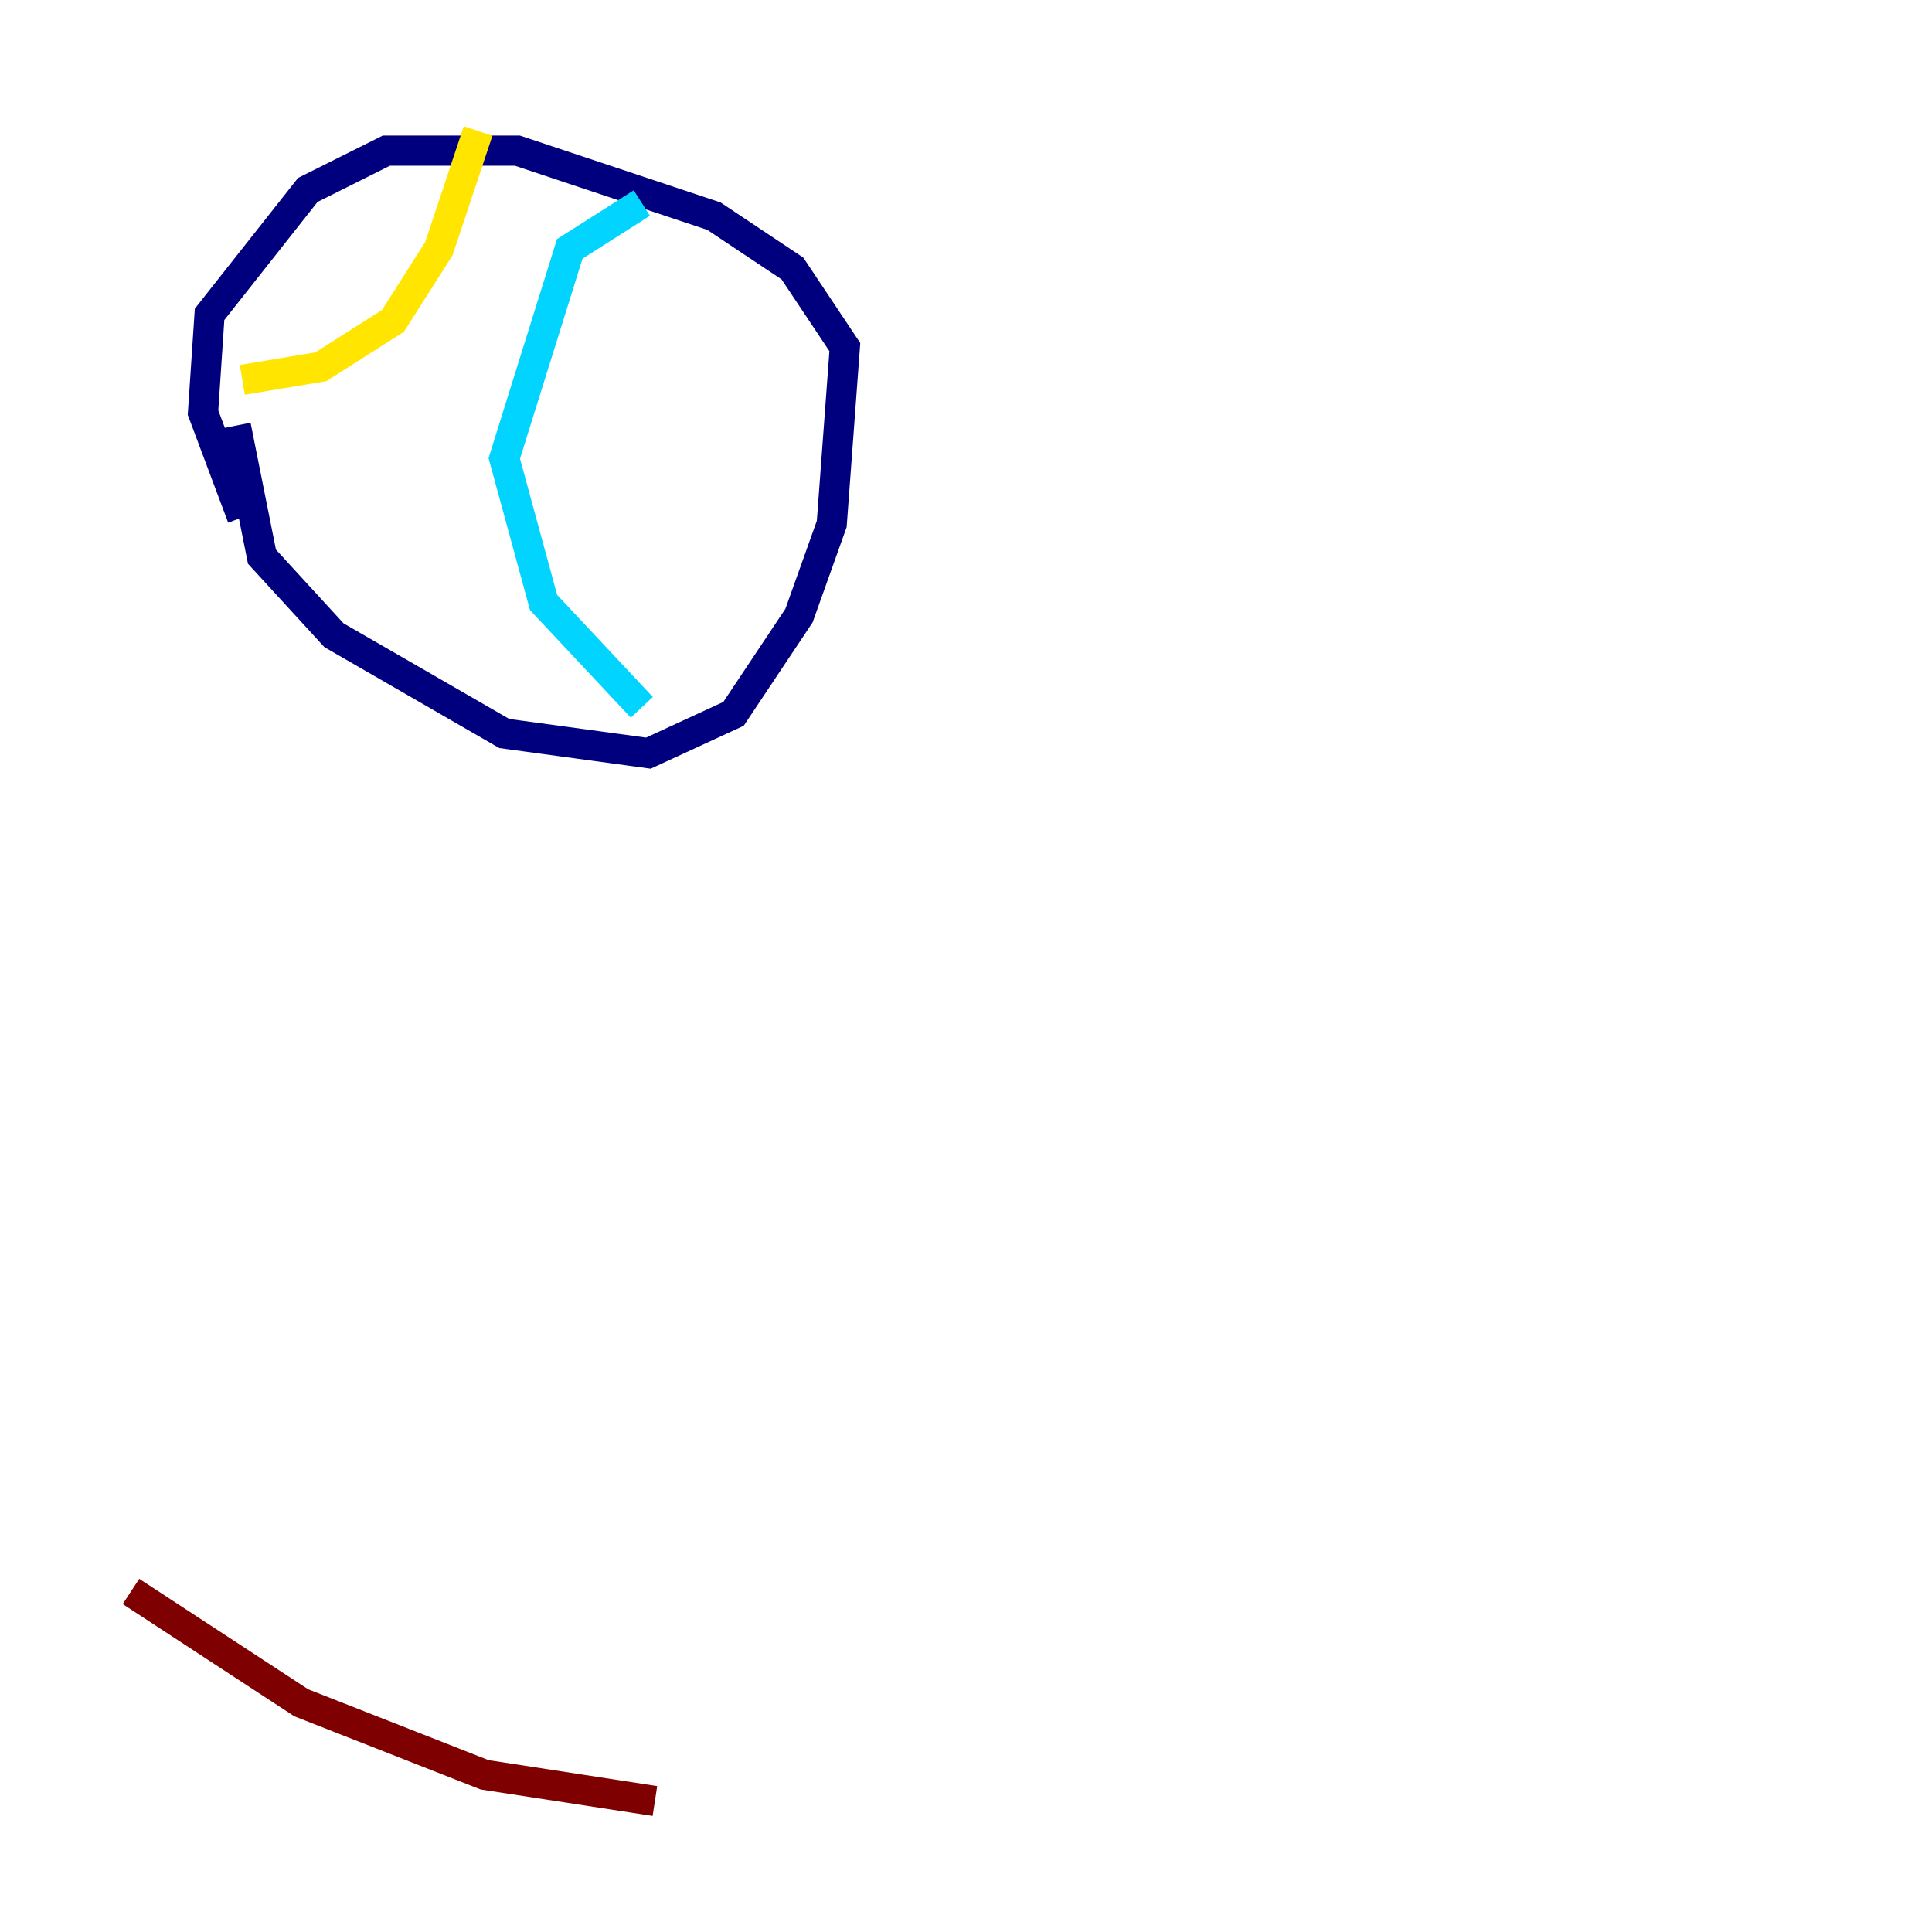 <?xml version="1.0" encoding="utf-8" ?>
<svg baseProfile="tiny" height="128" version="1.2" viewBox="0,0,128,128" width="128" xmlns="http://www.w3.org/2000/svg" xmlns:ev="http://www.w3.org/2001/xml-events" xmlns:xlink="http://www.w3.org/1999/xlink"><defs /><polyline fill="none" points="15.62,28.203 17.356,36.881 22.129,42.088 33.41,48.597 42.956,49.898 48.597,47.295 52.936,40.786 55.105,34.712 55.973,22.997 52.502,17.79 47.295,14.319 34.278,9.98 25.6,9.98 20.393,12.583 13.885,20.827 13.451,27.336 16.054,34.278" stroke="#00007f" stroke-width="2" /><polyline fill="none" points="42.522,13.451 37.749,16.488 33.41,30.373 36.014,39.919 42.522,46.861" stroke="#00d4ff" stroke-width="2" /><polyline fill="none" points="31.675,8.678 29.071,16.488 26.034,21.261 21.261,24.298 16.054,25.166" stroke="#ffe500" stroke-width="2" /><polyline fill="none" points="8.678,105.437 19.959,112.814 32.108,117.586 43.39,119.322" stroke="#7f0000" stroke-width="2" /></svg>